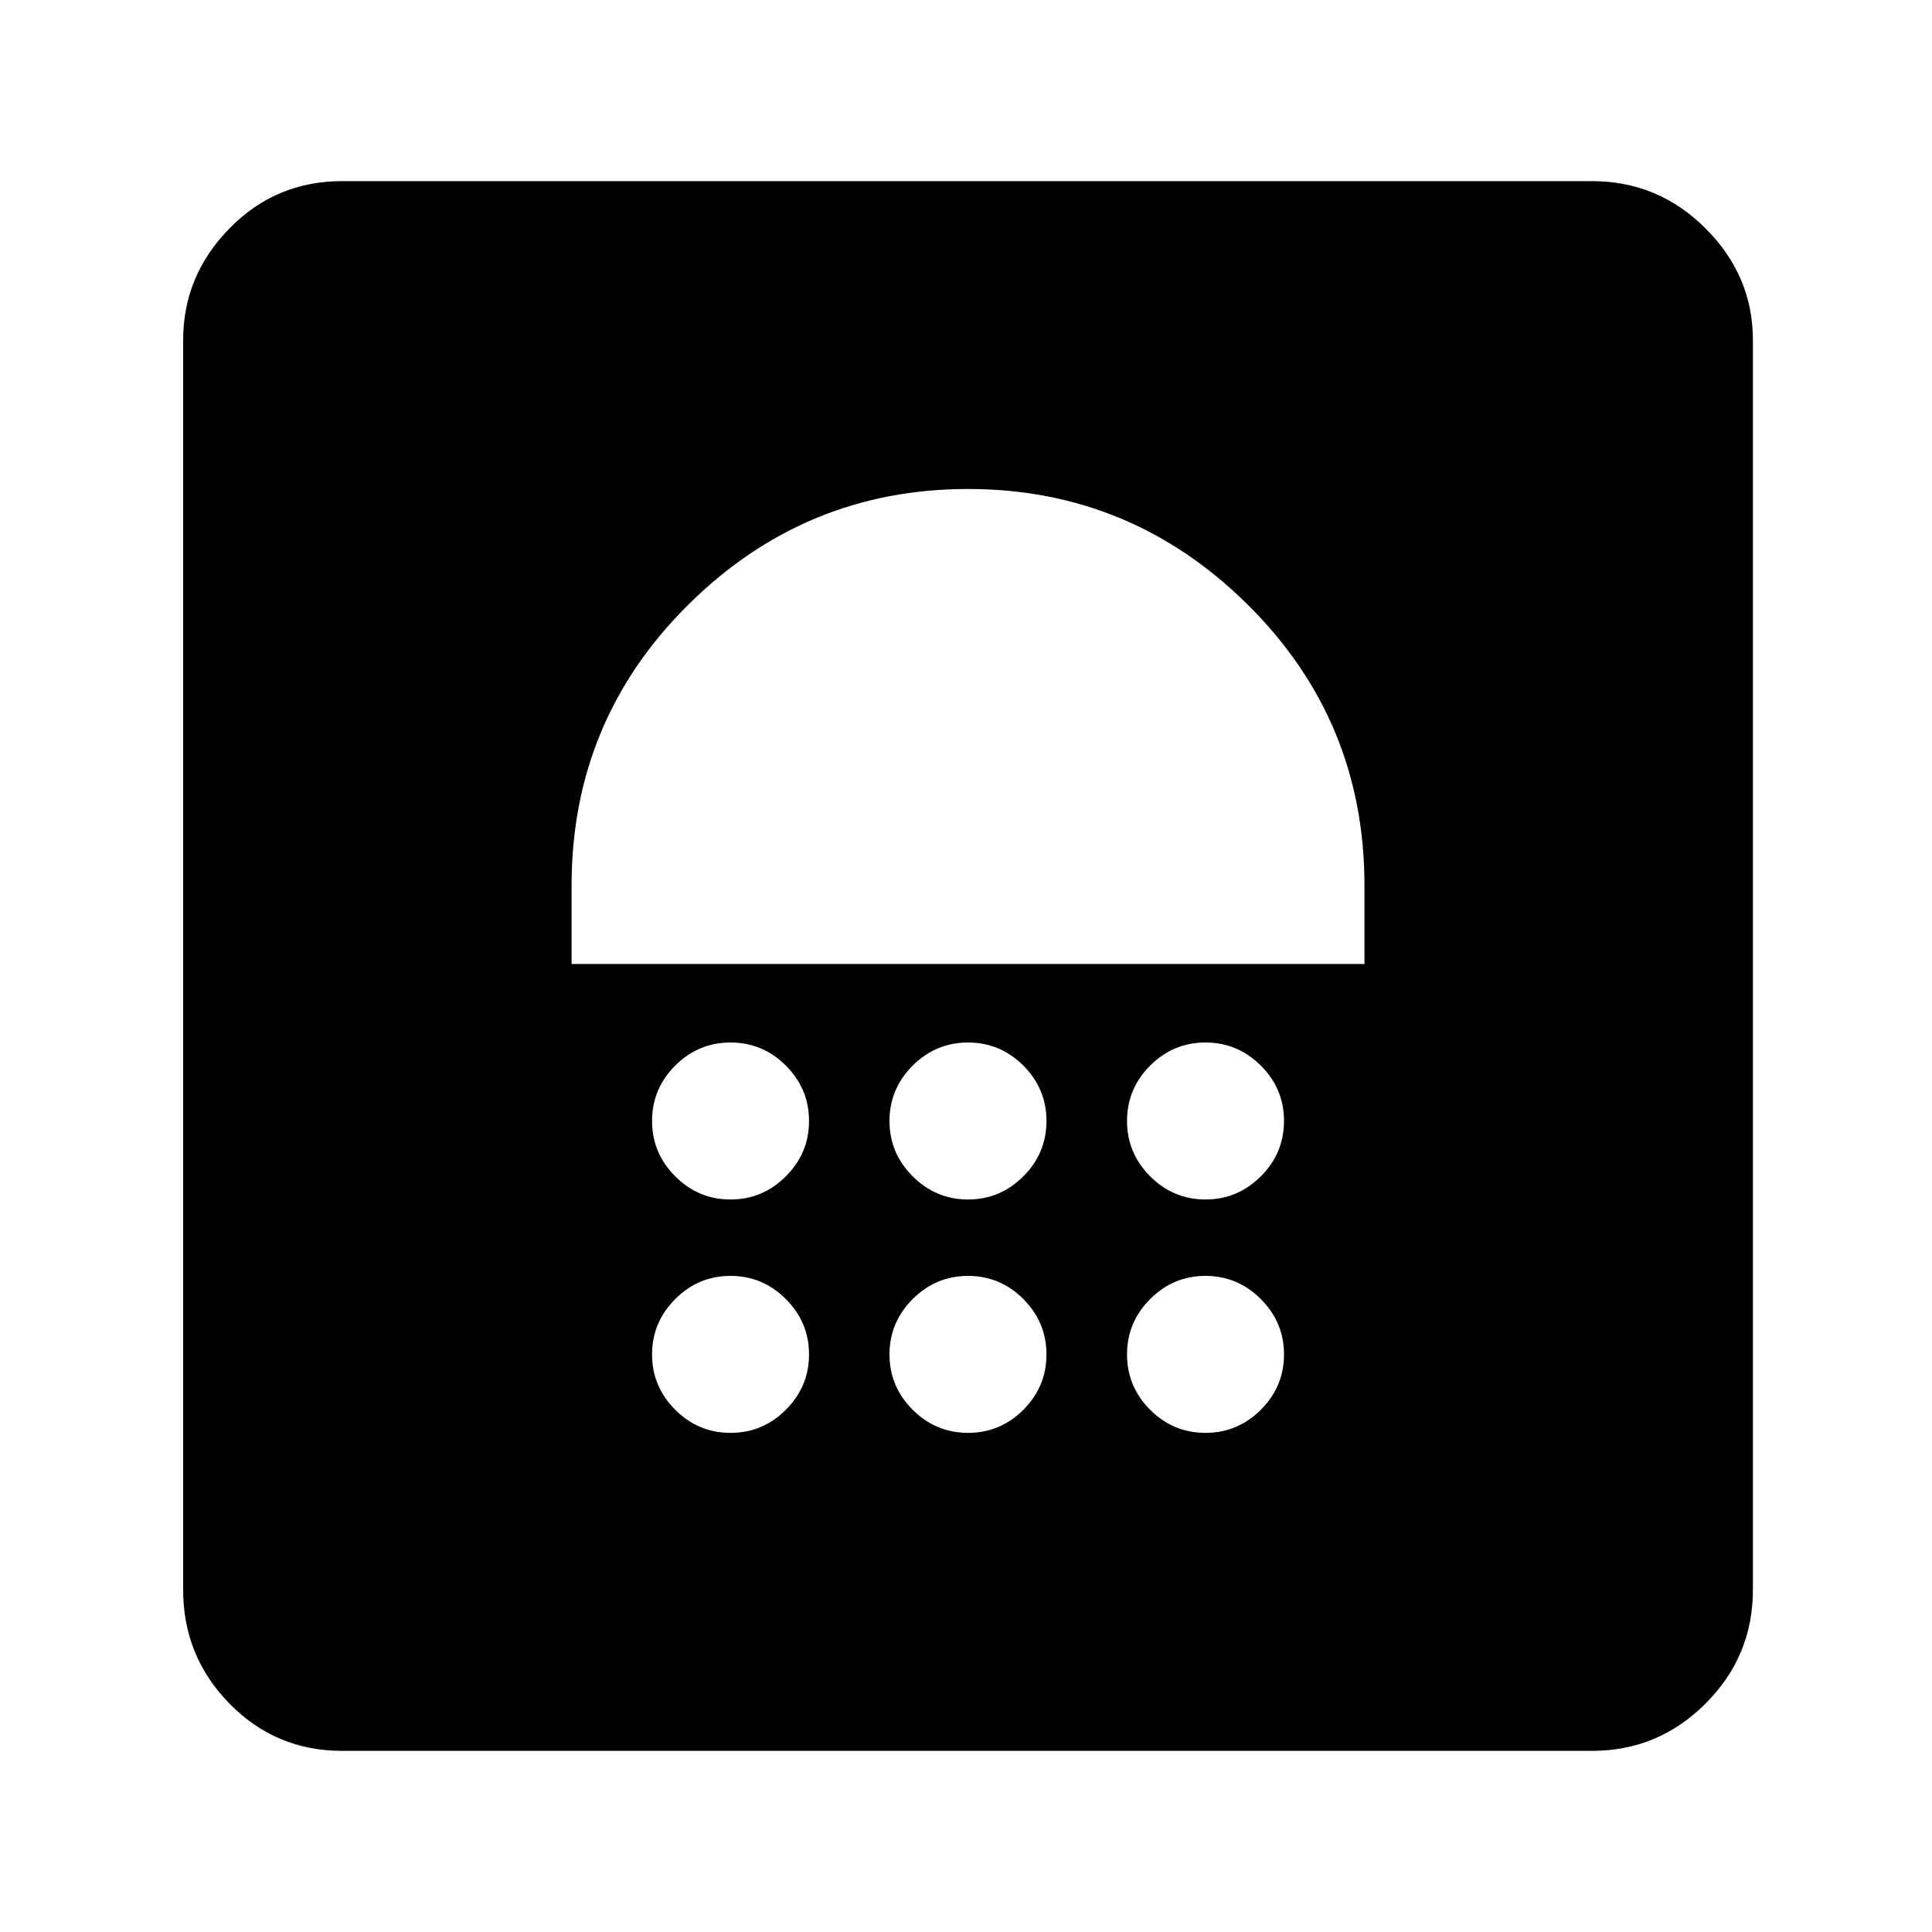<svg xmlns="http://www.w3.org/2000/svg" height="20" width="20"><path d="M3.542 18.125Q2.854 18.125 2.375 17.635Q1.896 17.146 1.896 16.458V3.521Q1.896 2.854 2.375 2.365Q2.854 1.875 3.542 1.875H16.479Q17.167 1.875 17.656 2.365Q18.146 2.854 18.146 3.521V16.458Q18.146 17.146 17.656 17.635Q17.167 18.125 16.479 18.125ZM7.562 14.833Q7.896 14.833 8.135 14.594Q8.375 14.354 8.375 14.021Q8.375 13.688 8.135 13.448Q7.896 13.208 7.562 13.208Q7.229 13.208 6.99 13.448Q6.75 13.688 6.75 14.021Q6.75 14.354 6.99 14.594Q7.229 14.833 7.562 14.833ZM10.021 14.833Q10.354 14.833 10.594 14.594Q10.833 14.354 10.833 14.021Q10.833 13.688 10.594 13.448Q10.354 13.208 10.021 13.208Q9.688 13.208 9.448 13.448Q9.208 13.688 9.208 14.021Q9.208 14.354 9.448 14.594Q9.688 14.833 10.021 14.833ZM12.479 14.833Q12.812 14.833 13.052 14.594Q13.292 14.354 13.292 14.021Q13.292 13.688 13.052 13.448Q12.812 13.208 12.479 13.208Q12.146 13.208 11.906 13.448Q11.667 13.688 11.667 14.021Q11.667 14.354 11.906 14.594Q12.146 14.833 12.479 14.833ZM7.562 12.417Q7.896 12.417 8.135 12.177Q8.375 11.938 8.375 11.604Q8.375 11.271 8.135 11.031Q7.896 10.792 7.562 10.792Q7.229 10.792 6.99 11.031Q6.75 11.271 6.75 11.604Q6.75 11.938 6.99 12.177Q7.229 12.417 7.562 12.417ZM10.021 12.417Q10.354 12.417 10.594 12.177Q10.833 11.938 10.833 11.604Q10.833 11.271 10.594 11.031Q10.354 10.792 10.021 10.792Q9.688 10.792 9.448 11.031Q9.208 11.271 9.208 11.604Q9.208 11.938 9.448 12.177Q9.688 12.417 10.021 12.417ZM12.479 12.417Q12.812 12.417 13.052 12.177Q13.292 11.938 13.292 11.604Q13.292 11.271 13.052 11.031Q12.812 10.792 12.479 10.792Q12.146 10.792 11.906 11.031Q11.667 11.271 11.667 11.604Q11.667 11.938 11.906 12.177Q12.146 12.417 12.479 12.417ZM5.917 9.979H14.125V9.167Q14.125 7.458 12.917 6.26Q11.708 5.062 10.021 5.062Q8.333 5.062 7.125 6.26Q5.917 7.458 5.917 9.167Z"/></svg>